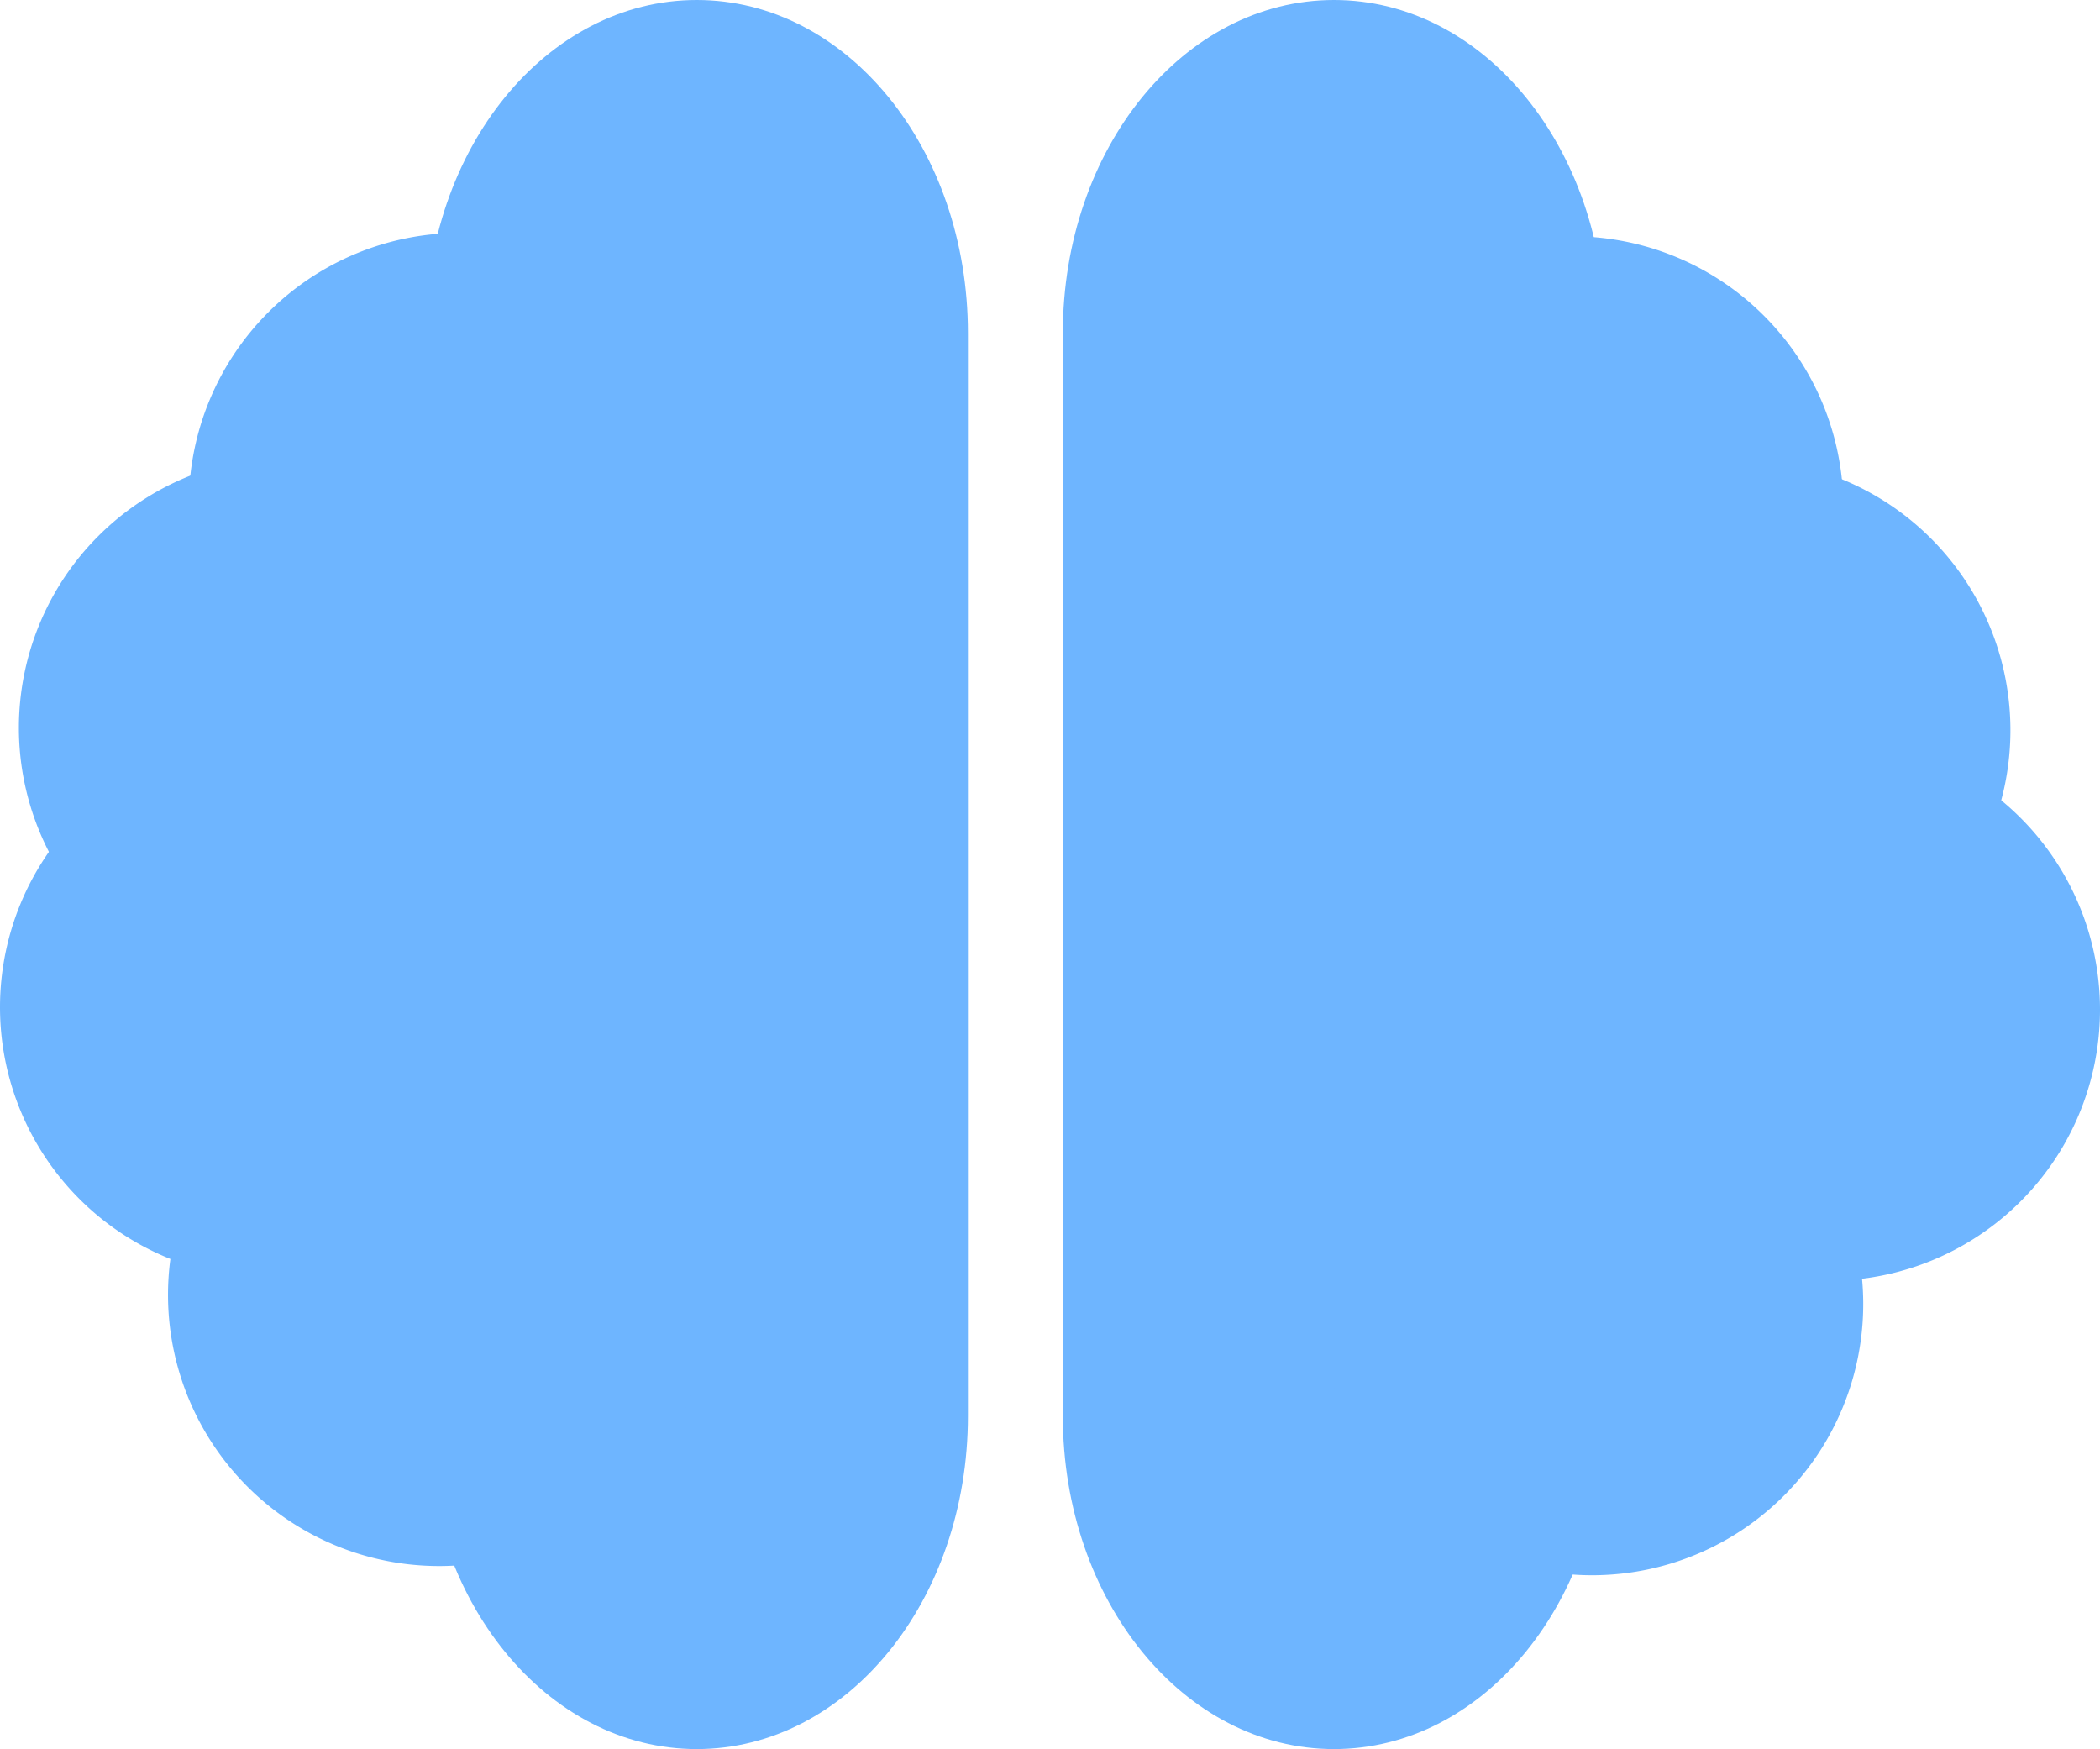 <?xml version="1.0" encoding="UTF-8" standalone="no"?>
<!-- Created with Inkscape (http://www.inkscape.org/) -->

<svg
   xmlns:dc="http://purl.org/dc/elements/1.1/"
   xmlns:cc="http://creativecommons.org/ns#"
   xmlns:rdf="http://www.w3.org/1999/02/22-rdf-syntax-ns#"
   xmlns:svg="http://www.w3.org/2000/svg"
   xmlns="http://www.w3.org/2000/svg"
   xmlns:sodipodi="http://sodipodi.sourceforge.net/DTD/sodipodi-0.dtd"
   xmlns:inkscape="http://www.inkscape.org/namespaces/inkscape"
   width="619.571"
   height="516"
   viewBox="0 0 619.571 516"
   version="1.1"
   id="SVGRoot"
   inkscape:version="0.92.4 (5da689c313, 2019-01-14)"
   sodipodi:docname="brain.svg">
  <defs
     id="defs6191" />
  <sodipodi:namedview
     id="base"
     pagecolor="#ffffff"
     bordercolor="#666666"
     borderopacity="1.0"
     inkscape:pageopacity="0.0"
     inkscape:pageshadow="2"
     inkscape:zoom="0.68535827"
     inkscape:cx="276.66064"
     inkscape:cy="62.044203"
     inkscape:document-units="px"
     inkscape:current-layer="layer1"
     showgrid="true"
     inkscape:window-width="1920"
     inkscape:window-height="1001"
     inkscape:window-x="-9"
     inkscape:window-y="-9"
     inkscape:window-maximized="1"
     fit-margin-top="0"
     fit-margin-left="0"
     fit-margin-right="0"
     fit-margin-bottom="0">
    <inkscape:grid
       type="xygrid"
       id="grid6749"
       color="#3f3fff"
       opacity="0"
       spacingx="16"
       spacingy="12"
       originx="-640"
       originy="-309.143" />
  </sodipodi:namedview>
  <g
     inkscape:label="Layer 1"
     inkscape:groupmode="layer"
     id="layer1"
     transform="translate(-640,-254.857)">
    <g
       id="g1700"
       transform="translate(45.571,-45.143)">
      <g
         style="fill:#6eb5ff;fill-opacity:1;stroke:none"
         id="g1674">
        <path
           style="fill:#6eb5ff;fill-opacity:1;stroke:none;stroke-width:99.757;stroke-miterlimit:4;stroke-dasharray:none;stroke-opacity:1"
           d="m 800,300 c 44.32,0 80,43.835 80,98.286 v 319.429 c 0,54.45 -35.68,98.286 -80,98.286 -44.32,0 -80,-43.835 -80,-98.286 V 398.286 c 0,-54.45 35.68,-98.286 80,-98.286 z"
           id="rect1570"
           inkscape:connector-curvature="0" />
        <path
           style="fill:#6eb5ff;fill-opacity:1;stroke:none;stroke-width:90;stroke-miterlimit:4;stroke-dasharray:none;stroke-opacity:1"
           d="m 810.143,448.714 a 80,80 0 0 1 -80,80 80,80 0 0 1 -80,-80 80,80 0 0 1 80,-80 80,80 0 0 1 80,80 z"
           id="path1587"
           inkscape:connector-curvature="0" />
        <path
           style="fill:#6eb5ff;fill-opacity:1;stroke:none;stroke-width:90;stroke-miterlimit:4;stroke-dasharray:none;stroke-opacity:1"
           d="m 804,682 a 80,80 0 0 1 -80,80 80,80 0 0 1 -80,-80 80,80 0 0 1 80,-80 80,80 0 0 1 80,80 z"
           id="path1587-8"
           inkscape:connector-curvature="0" />
        <path
           style="fill:#6eb5ff;fill-opacity:1;stroke:none;stroke-width:90;stroke-miterlimit:4;stroke-dasharray:none;stroke-opacity:1"
           d="m 760,514.714 a 80,80 0 0 1 -80,80 80,80 0 0 1 -80,-80 80,80 0 0 1 80,-80 80,80 0 0 1 80,80 z"
           id="path1587-0"
           inkscape:connector-curvature="0" />
        <path
           style="fill:#6eb5ff;fill-opacity:1;stroke:none;stroke-width:90;stroke-miterlimit:4;stroke-dasharray:none;stroke-opacity:1"
           d="m 754.429,597.143 a 80,80 0 0 1 -80,80 80,80 0 0 1 -80,-80 80,80 0 0 1 80,-80 80,80 0 0 1 80,80 z"
           id="path1587-0-4"
           inkscape:connector-curvature="0" />
      </g>
      <g
         style="fill:#6eb5ff;fill-opacity:1"
         id="g1681">
        <path
           id="rect1570-2"
           d="m 988,300 c 44.32,0 80,43.835 80,98.286 v 319.429 c 0,54.45 -35.68,98.286 -80,98.286 -44.32,0 -80,-43.835 -80,-98.286 V 398.286 c 0,-54.45 35.68,-98.286 80,-98.286 z"
           style="fill:#6eb5ff;fill-opacity:1;stroke:none;stroke-width:99.757;stroke-miterlimit:4;stroke-dasharray:none;stroke-opacity:1"
           inkscape:connector-curvature="0" />
        <path
           id="path1587-2"
           d="m 1138.286,449.714 a 80,80 0 0 1 -80,80 80,80 0 0 1 -80,-80 80,80 0 0 1 80,-80 80,80 0 0 1 80,80 z"
           style="fill:#6eb5ff;fill-opacity:1;stroke:none;stroke-width:90;stroke-miterlimit:4;stroke-dasharray:none;stroke-opacity:1"
           inkscape:connector-curvature="0" />
        <path
           id="path1587-9"
           d="m 1144.143,684.714 a 80,80 0 0 1 -80,80 80,80 0 0 1 -80,-80 80,80 0 0 1 80,-80 80,80 0 0 1 80,80 z"
           style="fill:#6eb5ff;fill-opacity:1;stroke:none;stroke-width:90;stroke-miterlimit:4;stroke-dasharray:none;stroke-opacity:1"
           inkscape:connector-curvature="0" />
        <path
           id="path1587-0-1"
           d="m 1187.571,515.429 a 80,80 0 0 1 -80,80 80,80 0 0 1 -80,-80 80,80 0 0 1 80,-80 80,80 0 0 1 80,80 z"
           style="fill:#6eb5ff;fill-opacity:1;stroke:none;stroke-width:90;stroke-miterlimit:4;stroke-dasharray:none;stroke-opacity:1"
           inkscape:connector-curvature="0" />
        <path
           id="path1587-0-1-1"
           d="m 1214,597.857 a 80,80 0 0 1 -80,80 80,80 0 0 1 -80,-80 80,80 0 0 1 80,-80 80,80 0 0 1 80,80 z"
           style="fill:#6eb5ff;fill-opacity:1;stroke:none;stroke-width:90;stroke-miterlimit:4;stroke-dasharray:none;stroke-opacity:1"
           inkscape:connector-curvature="0" />
      </g>
    </g>
  </g>
</svg>
